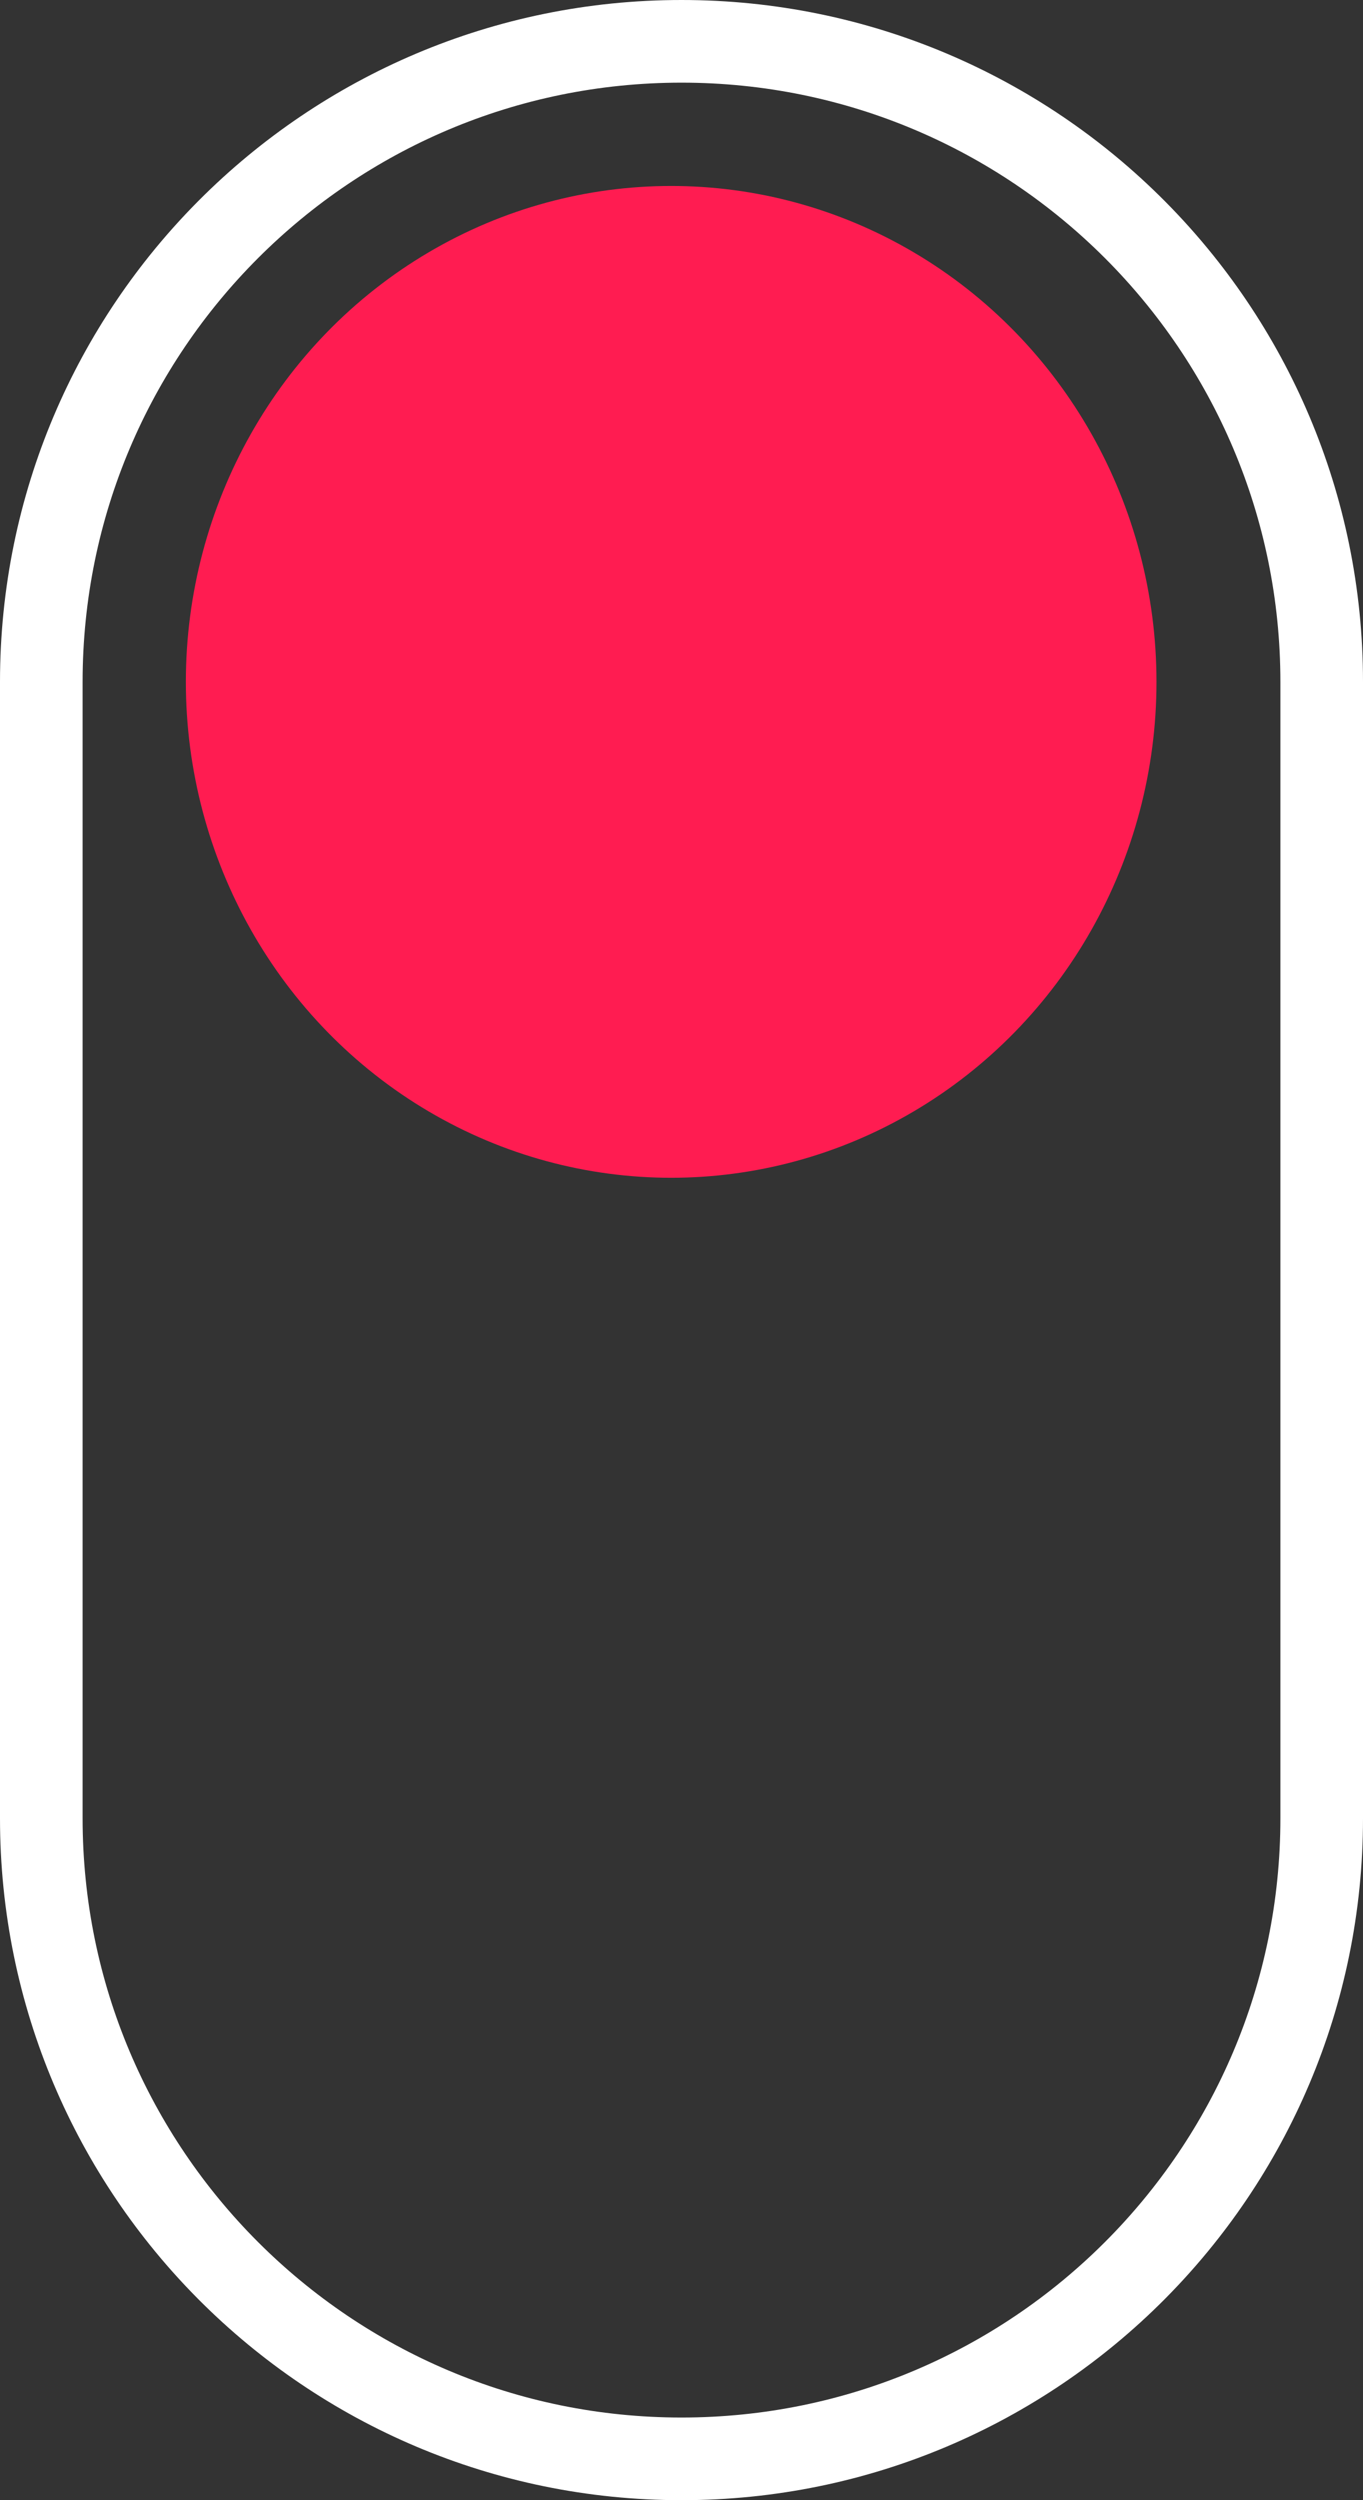 <svg width="66" height="121" viewBox="0 0 66 121" fill="none" xmlns="http://www.w3.org/2000/svg">
<rect x="0" y="0" width="66" height="121" fill="#333333" stroke="none"/>
<path d="M2 33C2 15.879 15.879 2 33 2C50.121 2 64 15.879 64 33V88C64 105.121 50.121 119 33 119C15.879 119 2 105.121 2 88V33Z" stroke="white" stroke-width="4"/>
<ellipse cx="32.5" cy="33" rx="23.5" ry="24" fill="#FF1C51"/>
</svg>
